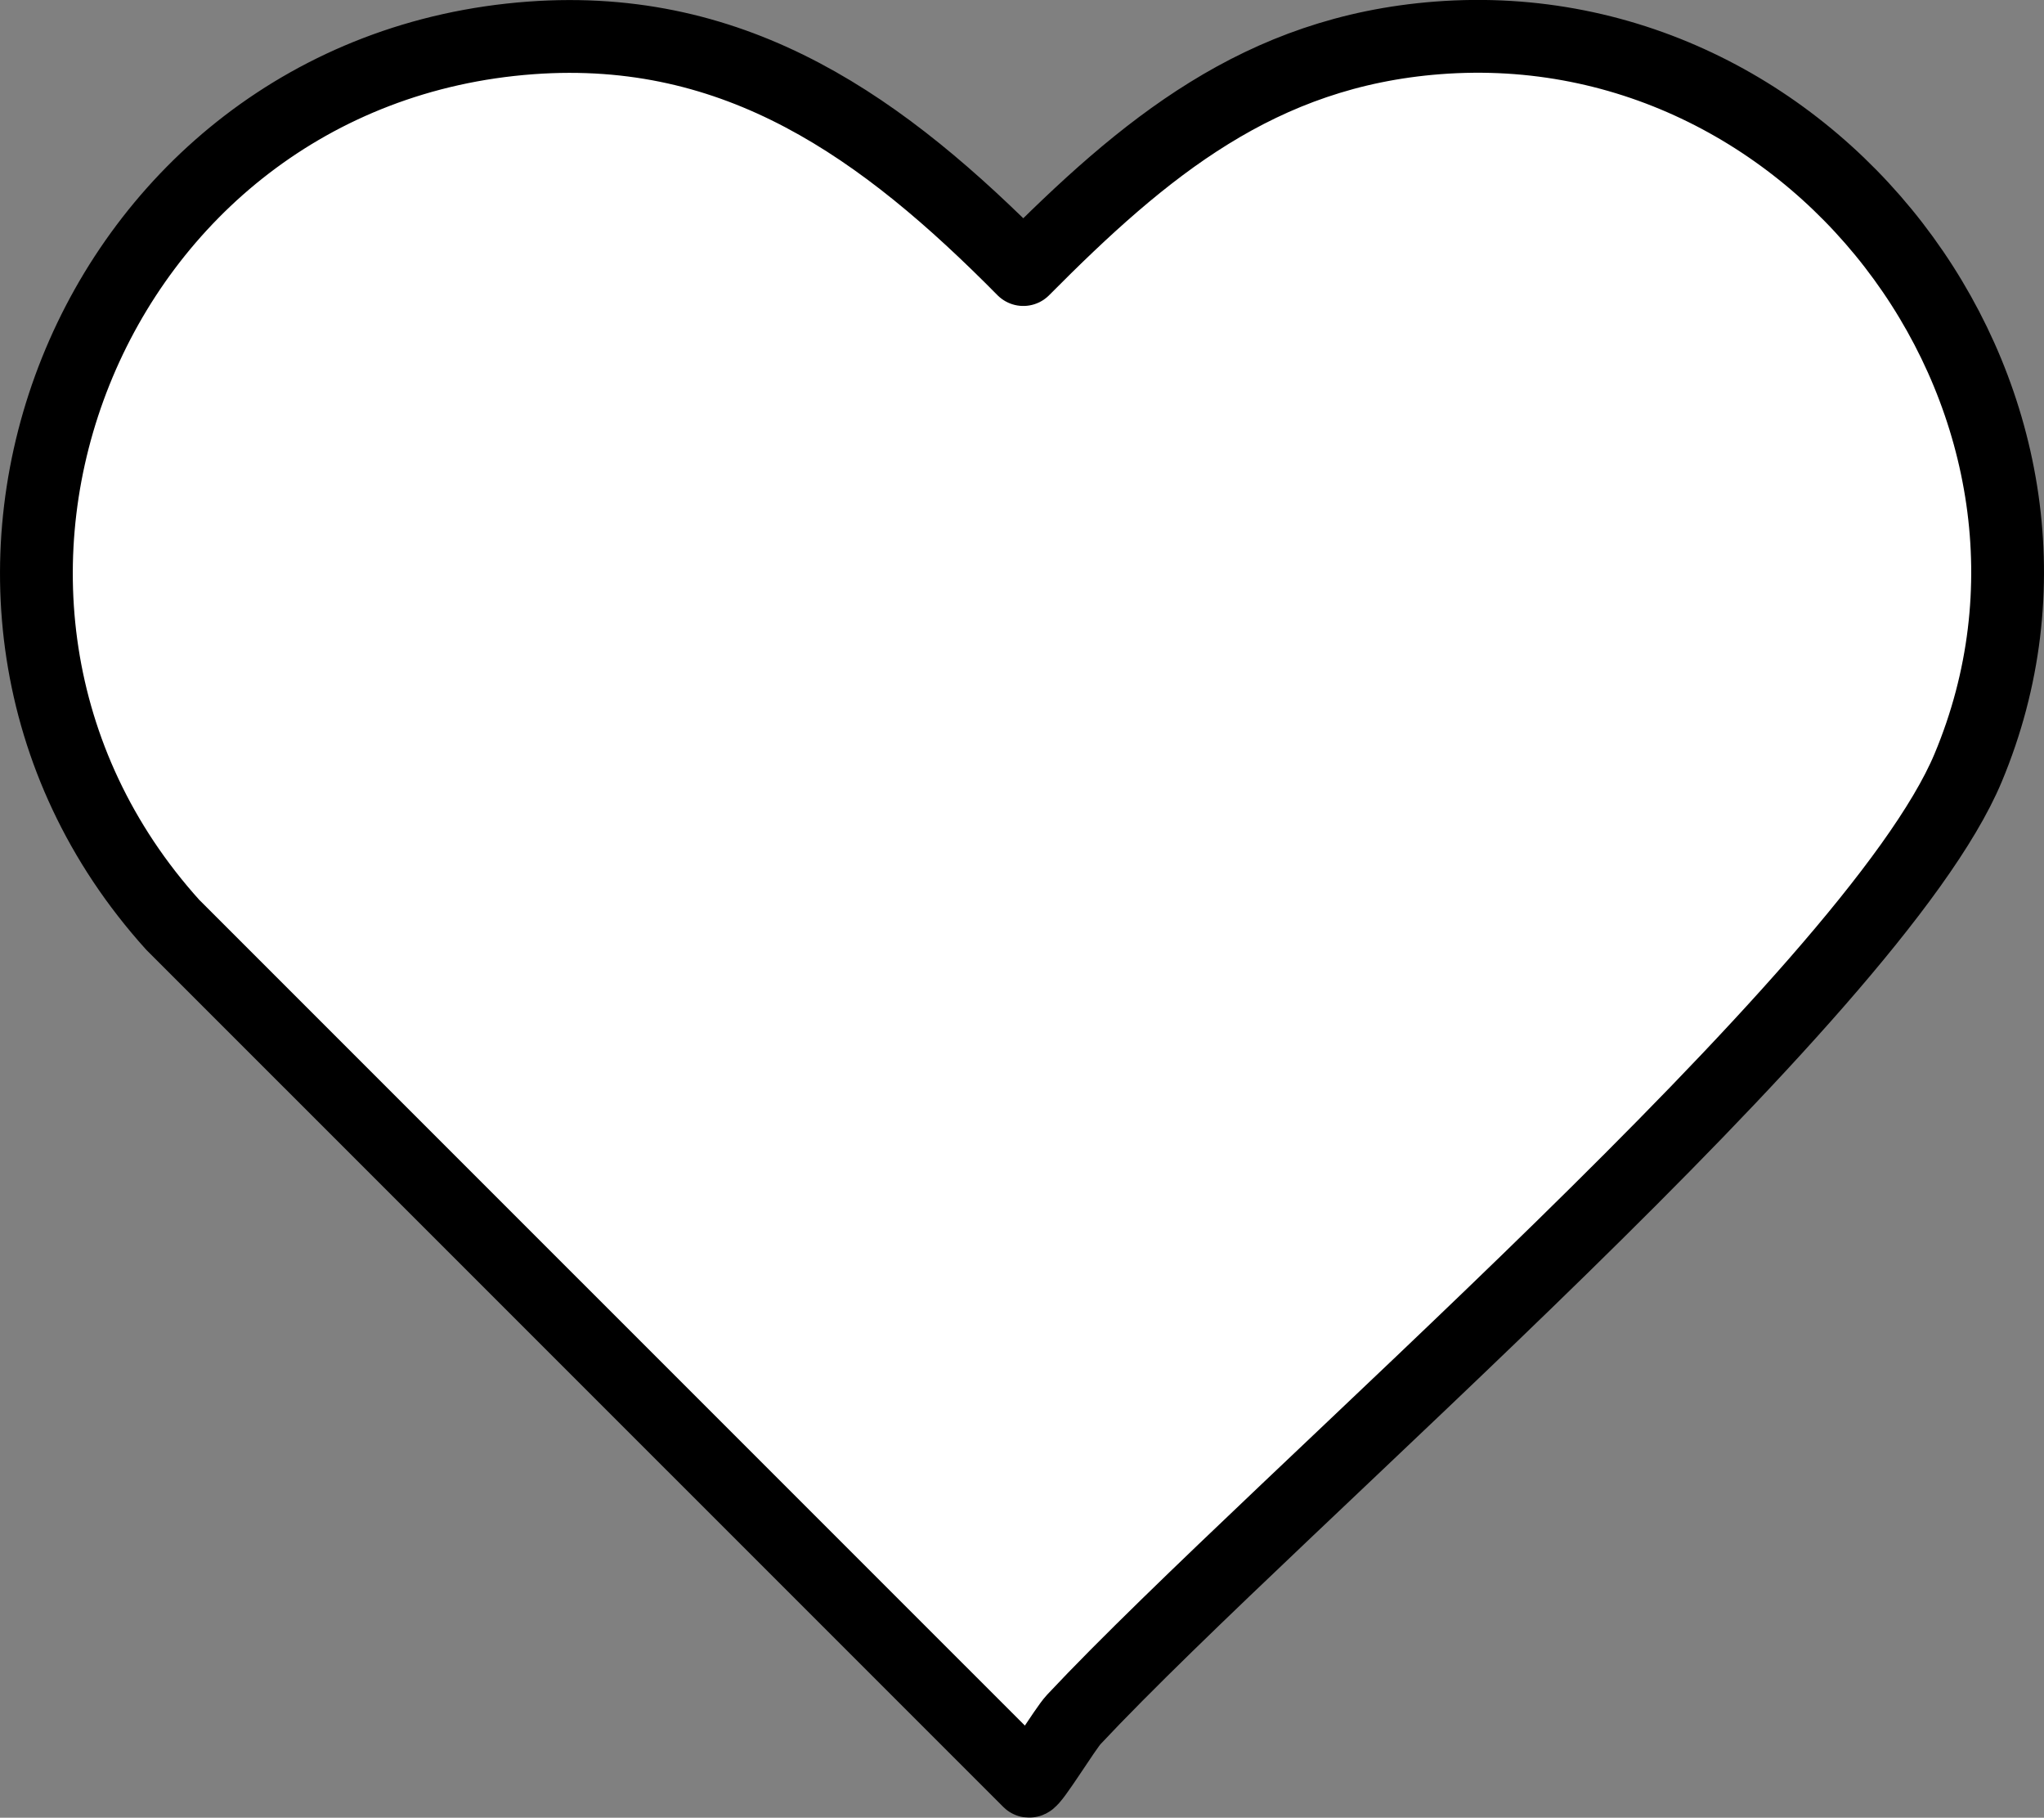 <?xml version="1.0" encoding="UTF-8"?>
<svg id="Layer_2" data-name="Layer 2" xmlns="http://www.w3.org/2000/svg" width="163.45" height="145.32" viewBox="0 0 163.45 145.32">
  <rect x="0" y="0" width="163.45" height="145.32" fill="#808080" stroke="none"/>
  <g id="Layer_1-2" data-name="Layer 1">
    <path d="M42.45,3.03c16.56-1.21,28.24,7.25,39.38,18.52,9.68-9.76,18.92-17.42,33.12-18.52,30.88-2.39,54.35,29.9,42.43,58.36-7.64,18.24-55.2,58.67-71.52,76.08-.67.71-3.27,4.98-3.57,4.93L13.81,73.93C-9.69,47.88,7.08,5.63,42.45,3.03Z" fill="#fff" stroke="#000" stroke-linecap="round" stroke-linejoin="round" stroke-width="5.82"/>
  </g>
</svg>